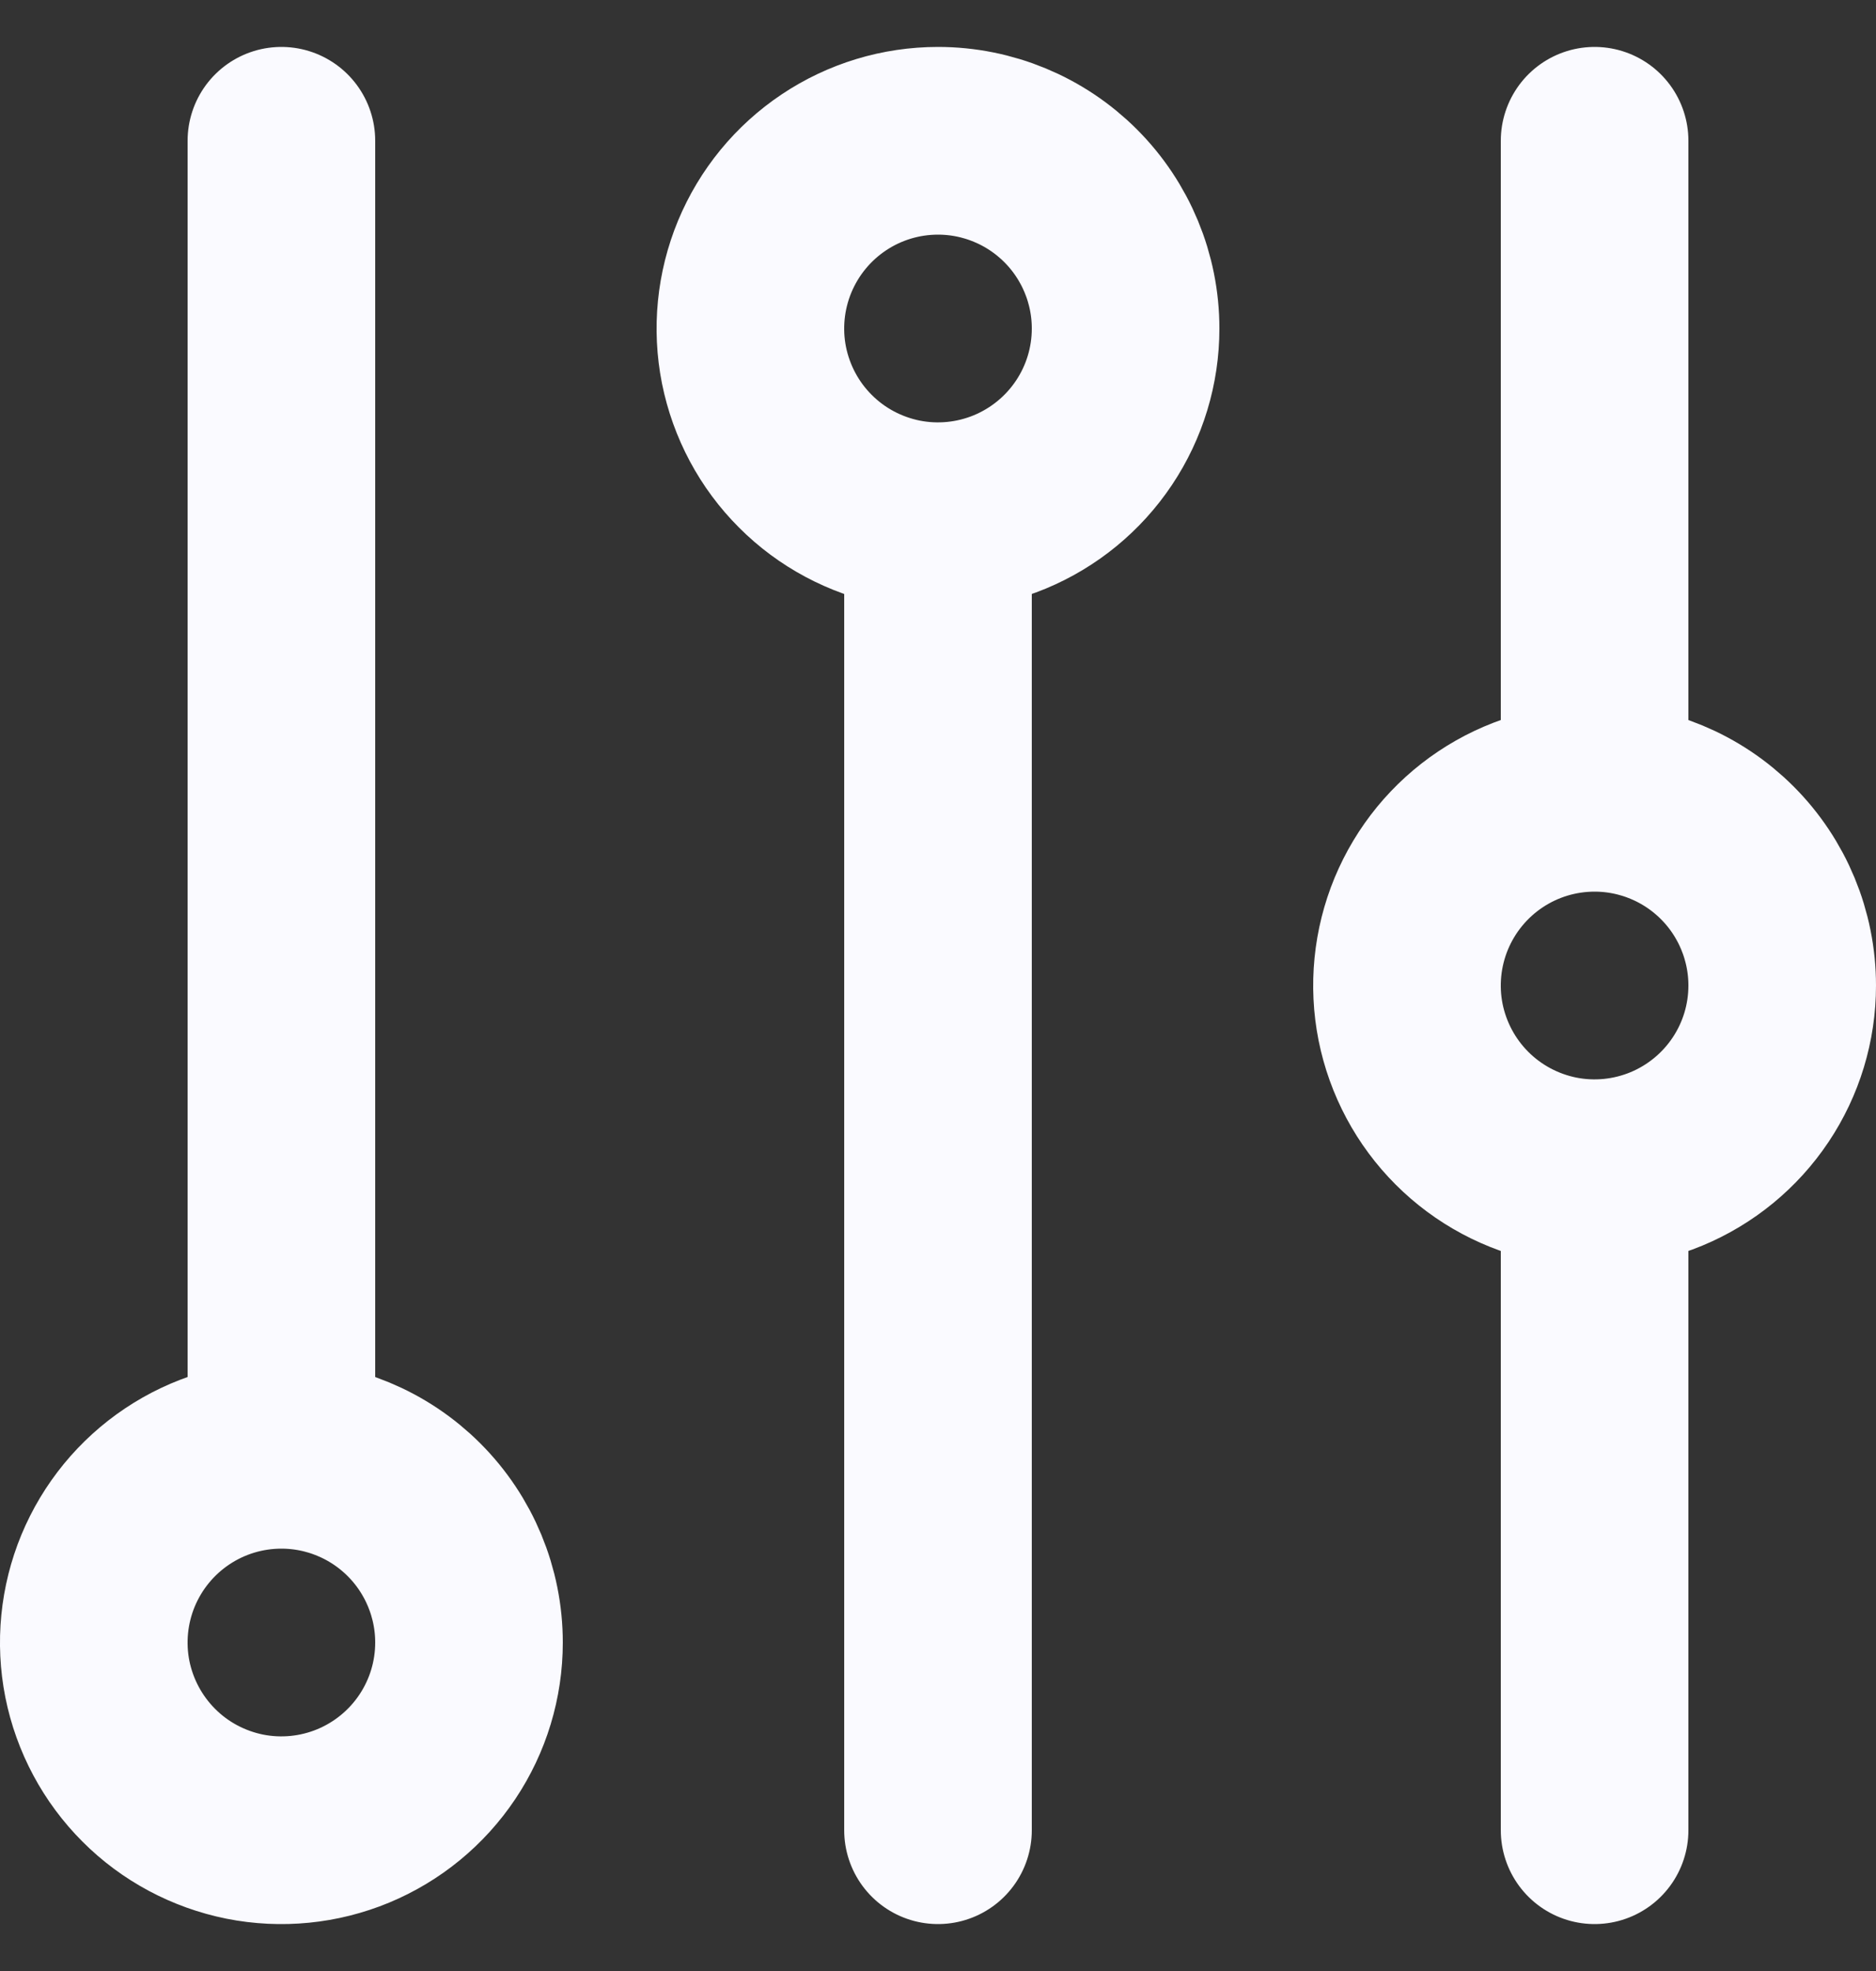 <svg width="20" height="21" viewBox="0 0 20 21" fill="none" xmlns="http://www.w3.org/2000/svg">
<rect x="0" y="0" width="20" height="21" fill="#333333" stroke="none"/>
<path d="M3 1.5V15.5V1.5ZM3 15.5C2.604 15.5 2.218 15.617 1.889 15.837C1.56 16.057 1.304 16.369 1.152 16.735C1.001 17.1 0.961 17.502 1.038 17.89C1.116 18.278 1.306 18.634 1.586 18.914C1.865 19.194 2.222 19.384 2.61 19.462C2.998 19.539 3.4 19.499 3.765 19.348C4.131 19.196 4.443 18.94 4.663 18.611C4.883 18.282 5 17.896 5 17.5C5 16.97 4.789 16.461 4.414 16.086C4.039 15.711 3.53 15.5 3 15.5ZM10 5.5V19.5V5.5ZM10 1.5C9.604 1.5 9.218 1.617 8.889 1.837C8.56 2.057 8.304 2.369 8.152 2.735C8.001 3.1 7.961 3.502 8.038 3.89C8.116 4.278 8.306 4.635 8.586 4.914C8.865 5.194 9.222 5.384 9.61 5.462C9.998 5.539 10.4 5.499 10.765 5.348C11.131 5.196 11.443 4.94 11.663 4.611C11.883 4.282 12 3.896 12 3.5C12 2.97 11.789 2.461 11.414 2.086C11.039 1.711 10.53 1.5 10 1.5ZM17 12.5V19.5V12.5ZM17 8.5V1.5V8.5ZM17 8.5C16.604 8.5 16.218 8.617 15.889 8.837C15.56 9.057 15.304 9.369 15.152 9.735C15.001 10.1 14.961 10.502 15.038 10.89C15.116 11.278 15.306 11.634 15.586 11.914C15.866 12.194 16.222 12.384 16.61 12.462C16.998 12.539 17.4 12.499 17.765 12.348C18.131 12.196 18.443 11.94 18.663 11.611C18.883 11.282 19 10.896 19 10.5C19 9.97 18.789 9.461 18.414 9.086C18.039 8.711 17.53 8.5 17 8.5Z" stroke="#FAFAFF" stroke-width="2" stroke-linecap="round" stroke-linejoin="round"/>
</svg>
